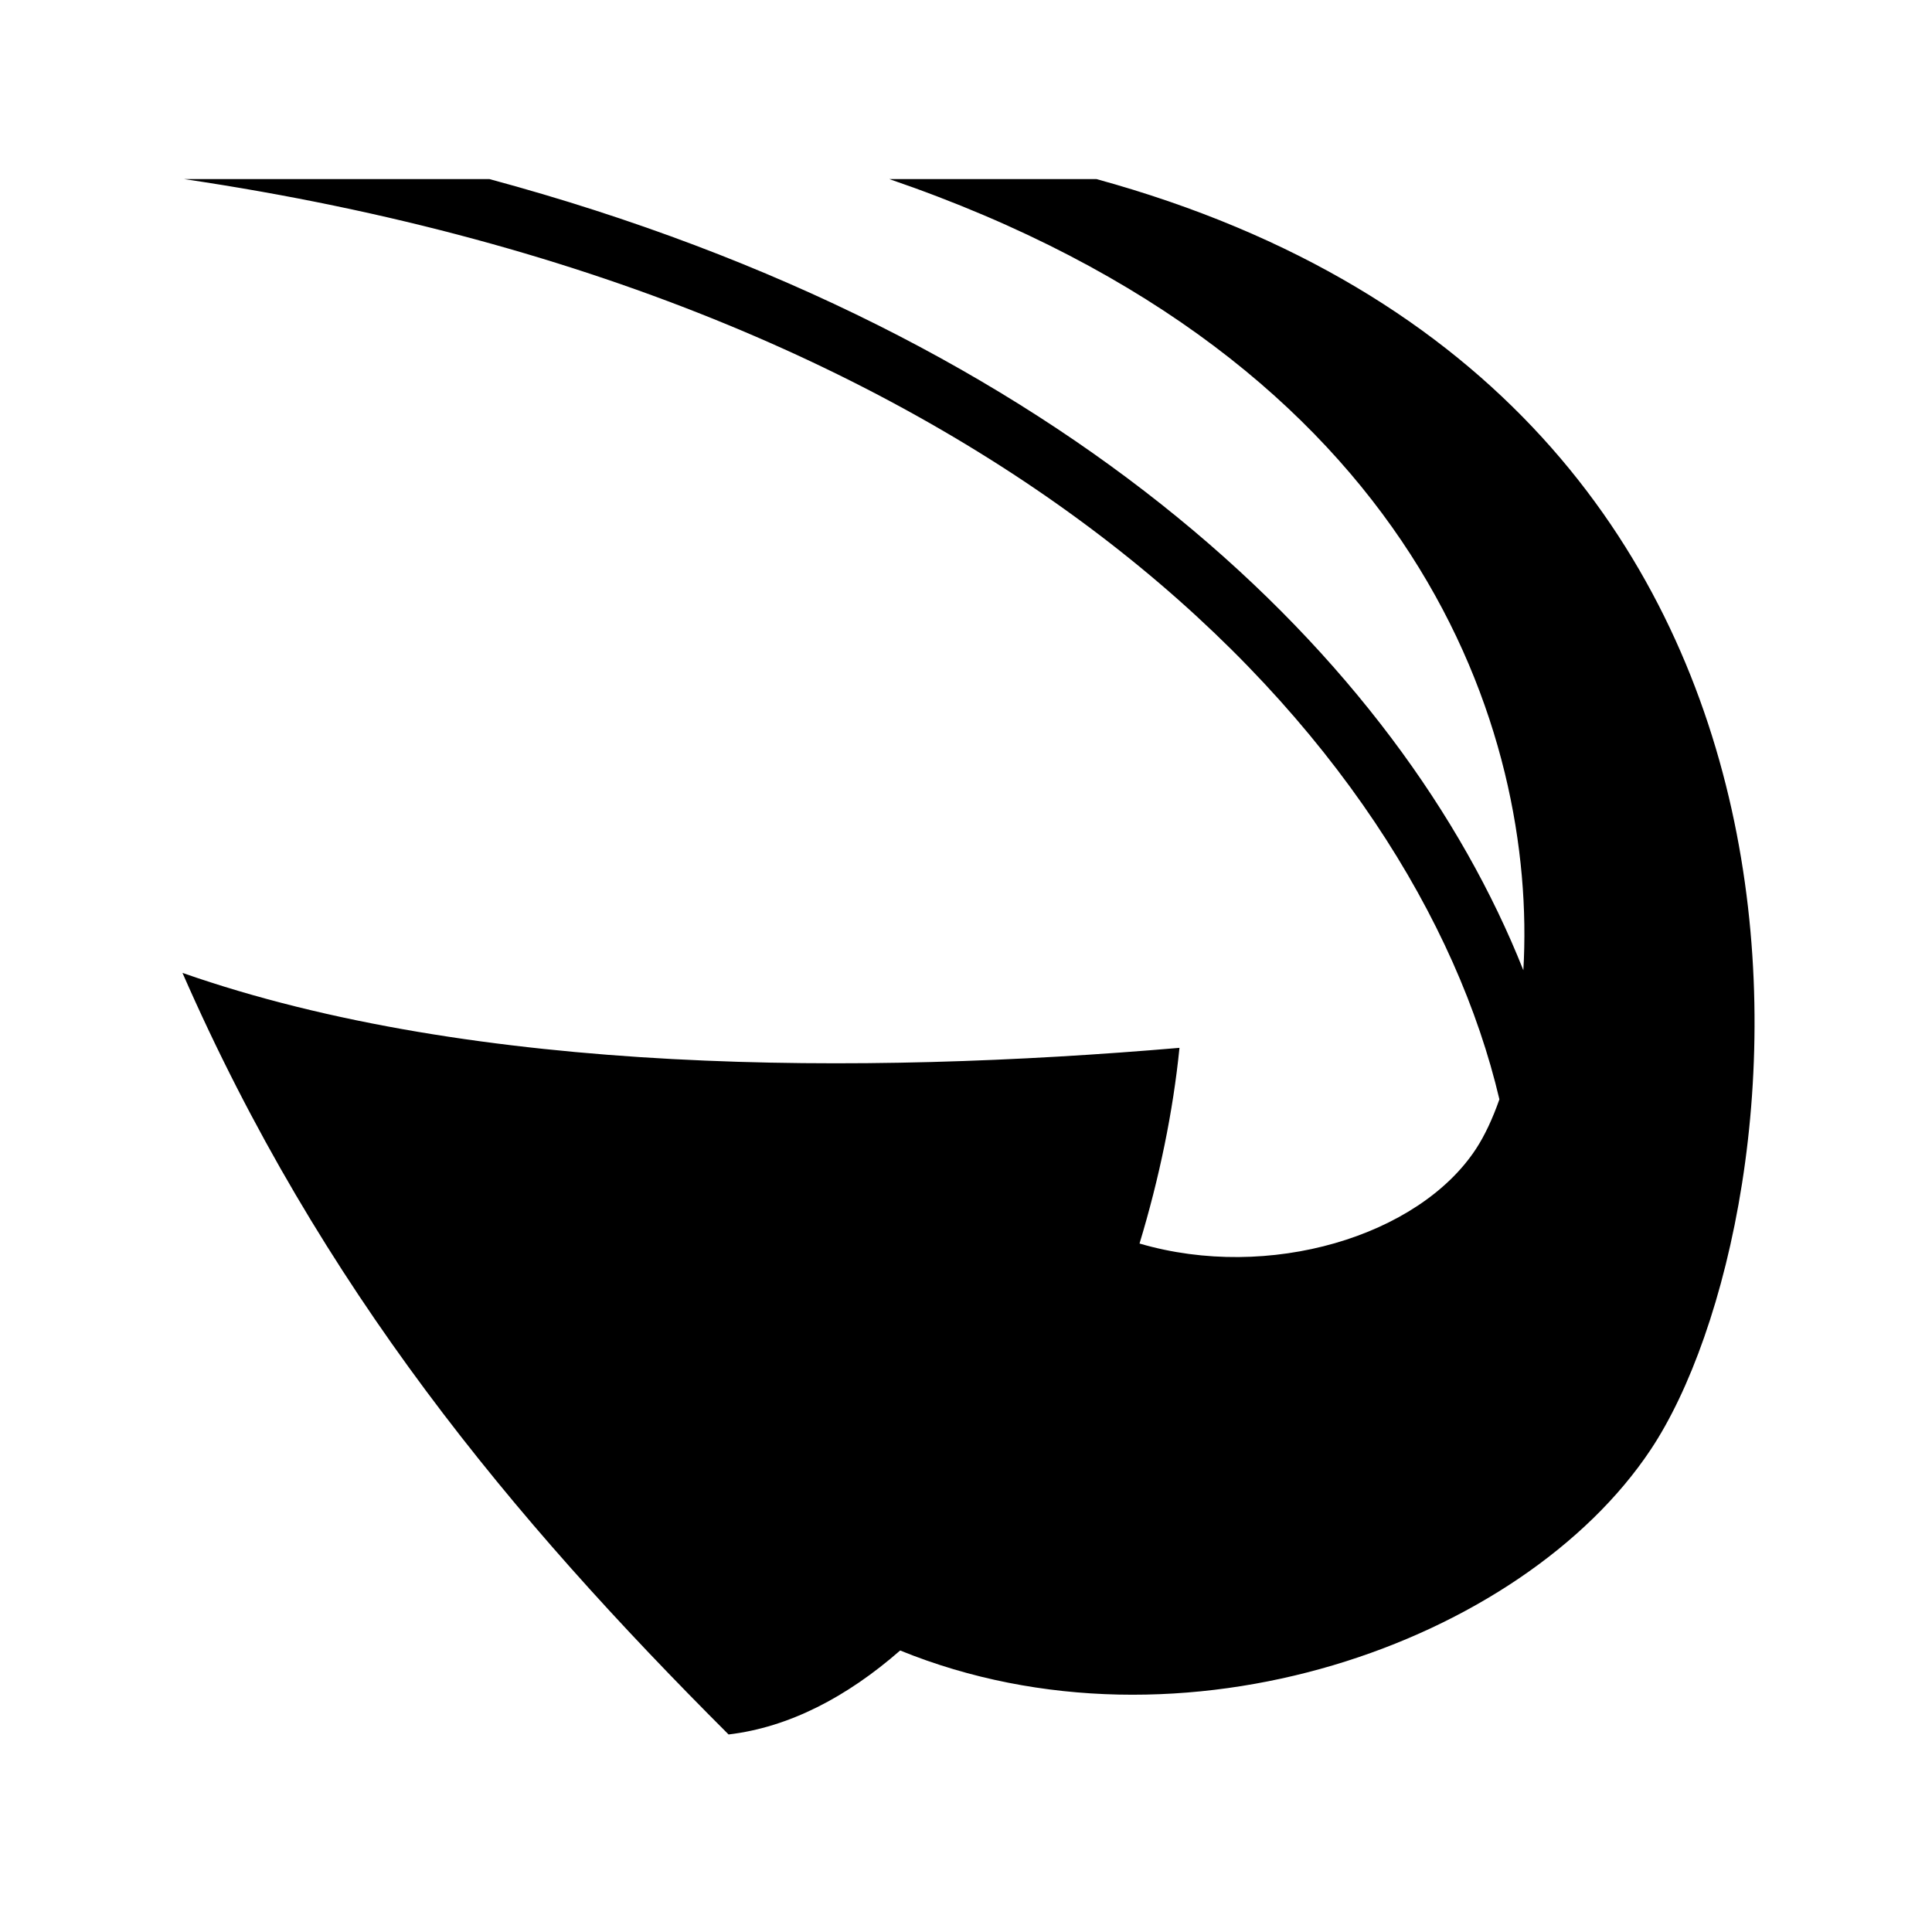 <svg xmlns="http://www.w3.org/2000/svg" width="100%" height="100%" viewBox="0 0 583.68 583.68"><path d="M55.668 54.096l-0.002 0.015c249.642 36.995 371.904 169.983 397.32 278.01-2.094 5.977-4.496 11.044-7.068 14.968-17.29 26.383-62.522 40.075-101.654 28.596 5.984-19.75 10.132-39.834 12.07-59.12-95.46 8.177-212.544 8.42-301.207-22.642 41.727 95.317 99.325 164.465 164.983 230.08 18.296-2.164 35.807-11.35 51.837-25.37 85.218 34.667 188.066-2.555 226.748-60.68 46.922-70.5 74.07-317.52-167.462-383.856H268.65c160.326 54.874 195.73 167.74 191.573 239.03-37.15-93.627-137.68-191.855-312.38-239.03H55.67z" /></svg>